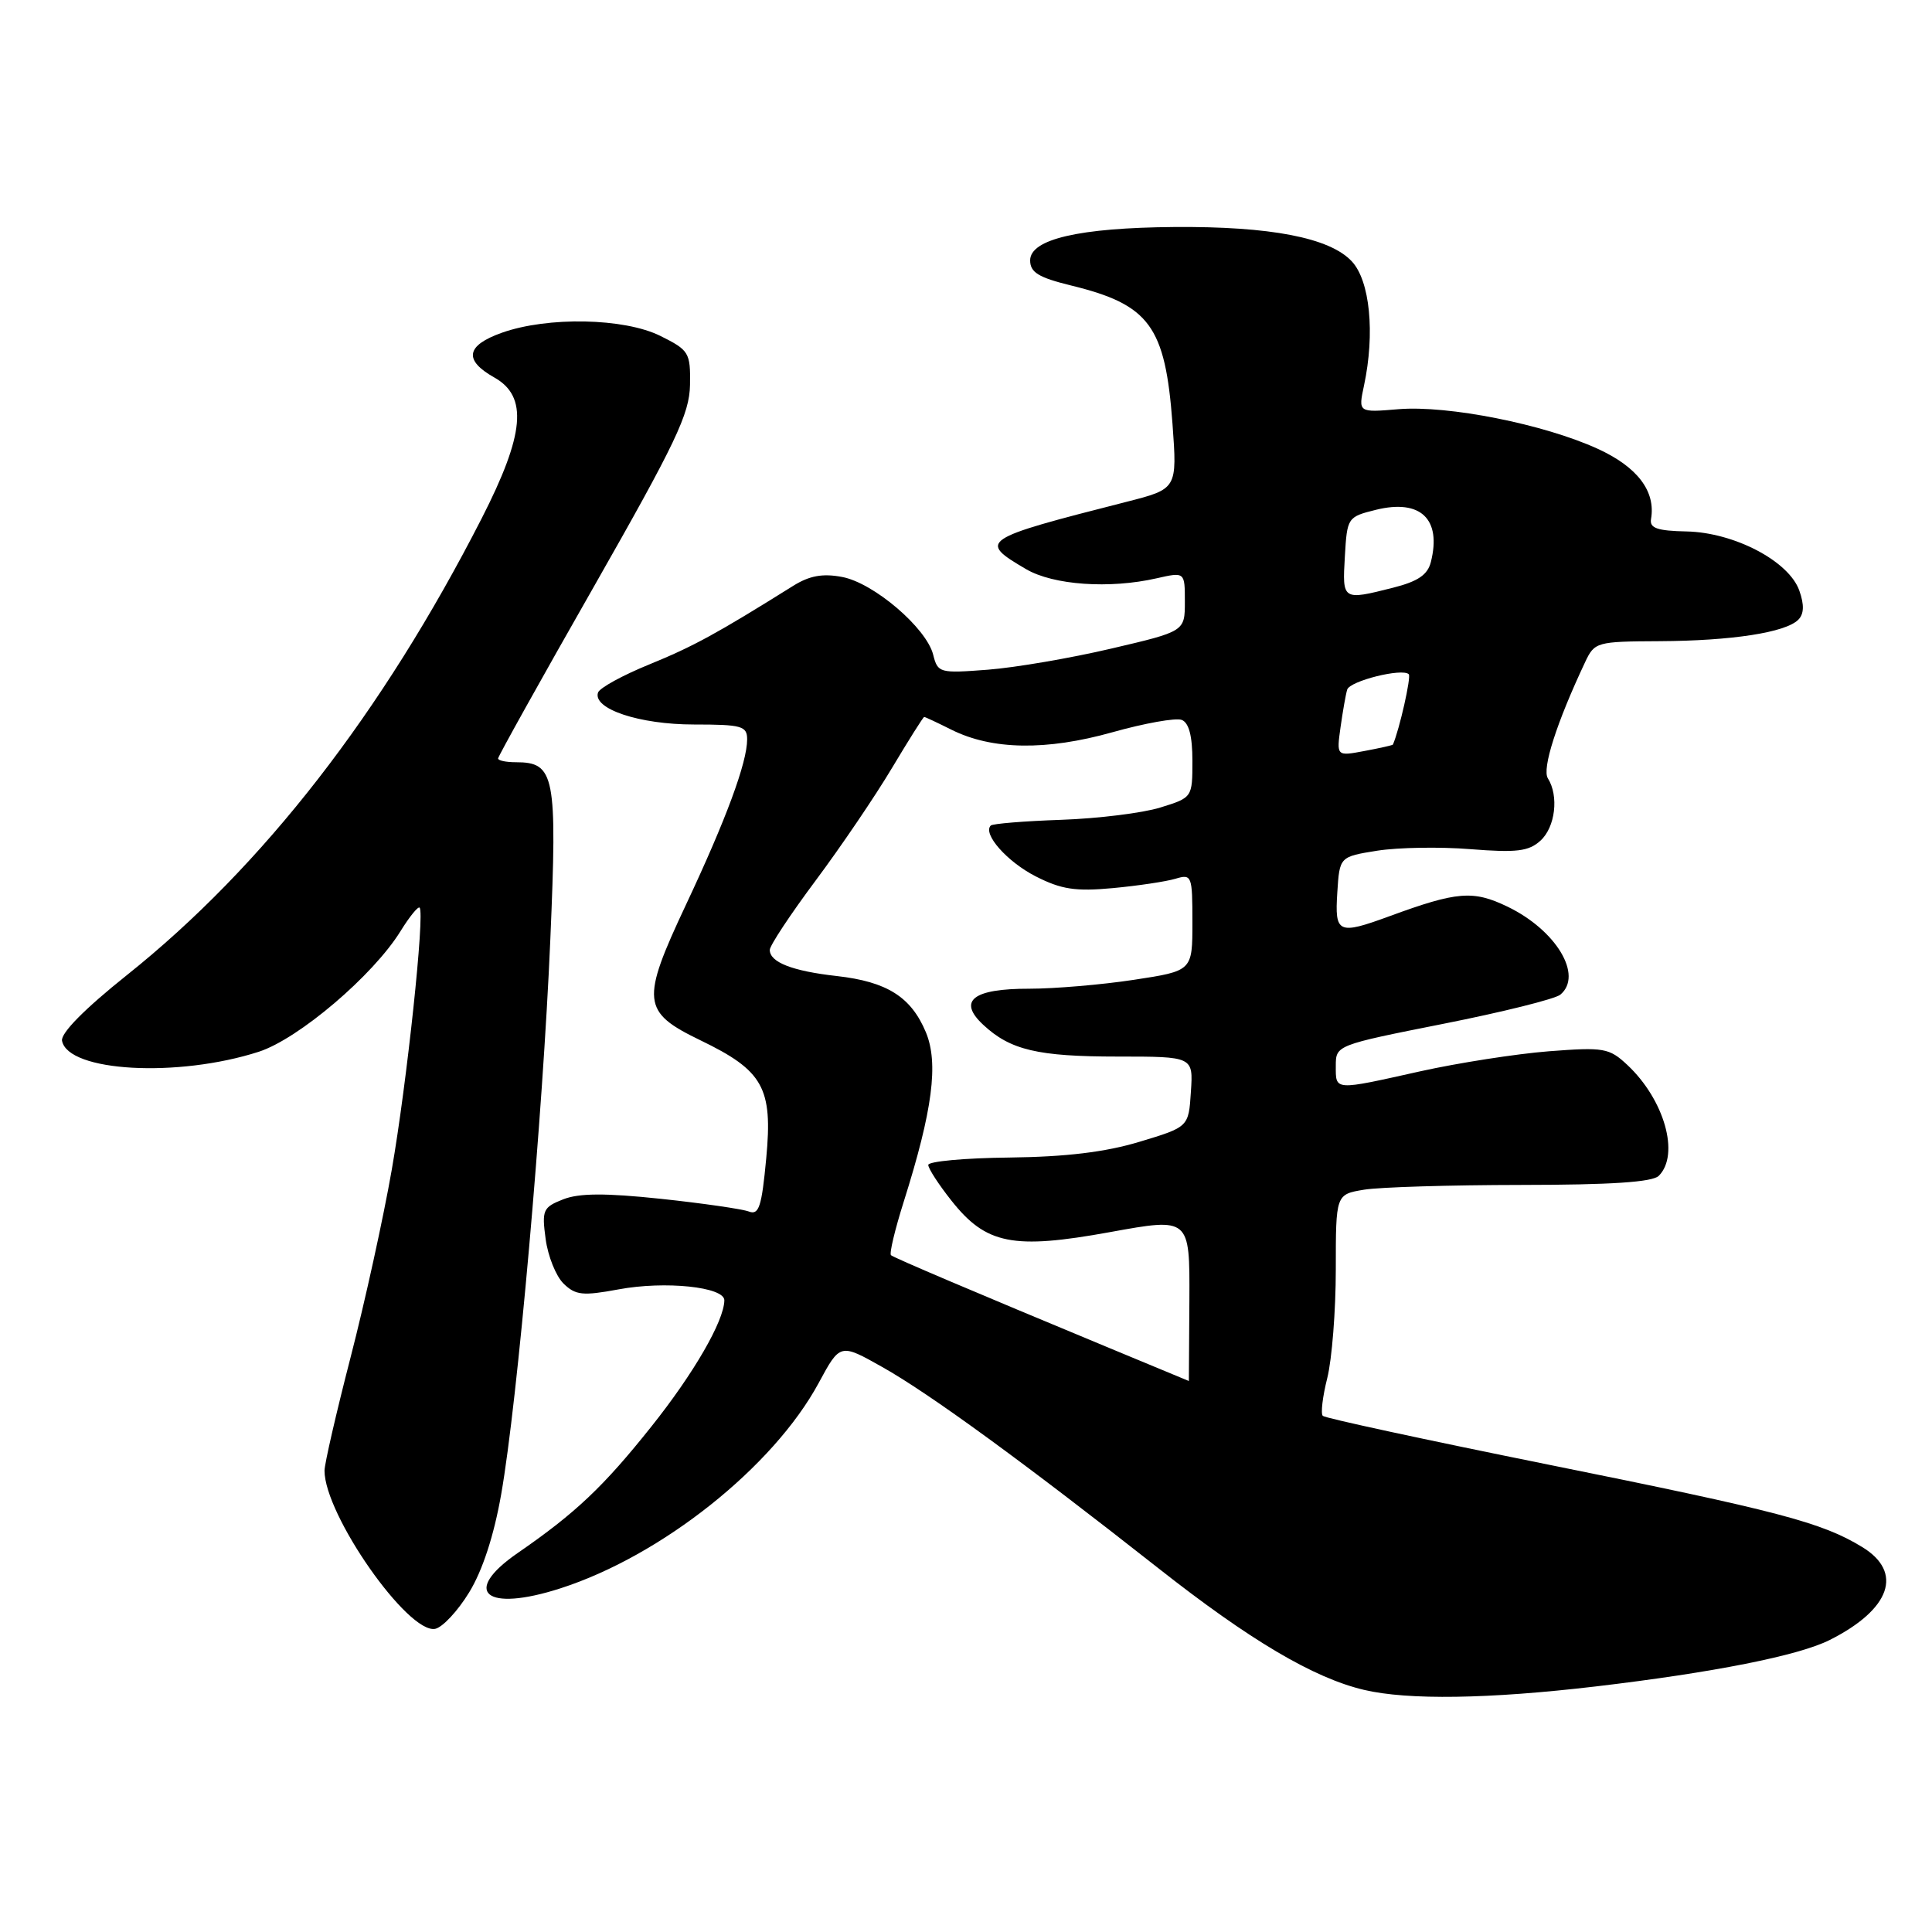 <?xml version="1.0" encoding="UTF-8" standalone="no"?>
<!DOCTYPE svg PUBLIC "-//W3C//DTD SVG 1.1//EN" "http://www.w3.org/Graphics/SVG/1.1/DTD/svg11.dtd" >
<svg xmlns="http://www.w3.org/2000/svg" xmlns:xlink="http://www.w3.org/1999/xlink" version="1.1" viewBox="0 0 256 256">
 <g >
 <path fill="currentColor"
d=" M 211.46 223.46 C 227.04 221.62 238.34 219.38 242.46 217.30 C 250.53 213.23 252.23 208.33 246.75 204.99 C 241.39 201.72 235.68 200.22 205.07 194.05 C 188.98 190.80 175.57 187.91 175.28 187.61 C 174.98 187.32 175.25 185.06 175.87 182.60 C 176.49 180.13 177.00 173.65 177.00 168.19 C 177.00 158.26 177.00 158.26 180.75 157.64 C 182.81 157.30 192.17 157.02 201.55 157.01 C 213.46 157.00 218.96 156.64 219.80 155.80 C 222.61 152.99 220.54 145.70 215.62 141.10 C 213.22 138.86 212.53 138.74 205.22 139.30 C 200.92 139.64 193.26 140.83 188.21 141.95 C 176.69 144.52 177.00 144.54 177.00 141.24 C 177.00 138.50 177.05 138.48 191.25 135.66 C 199.08 134.11 206.06 132.37 206.75 131.80 C 209.81 129.25 206.20 123.24 199.74 120.13 C 195.19 117.94 193.09 118.11 184.12 121.40 C 177.30 123.90 176.85 123.69 177.20 118.26 C 177.50 113.52 177.50 113.52 182.50 112.72 C 185.25 112.29 190.81 112.19 194.86 112.52 C 200.96 113.00 202.55 112.81 204.11 111.40 C 206.09 109.61 206.58 105.47 205.10 103.13 C 204.30 101.87 206.26 95.75 210.03 87.75 C 211.29 85.07 211.54 85.00 219.91 84.96 C 229.47 84.91 236.59 83.81 238.28 82.12 C 239.04 81.36 239.09 80.15 238.42 78.26 C 237.05 74.36 229.81 70.56 223.50 70.42 C 219.58 70.34 218.56 69.98 218.77 68.77 C 219.41 65.09 216.96 61.87 211.71 59.47 C 204.59 56.21 191.86 53.68 185.31 54.22 C 179.97 54.67 179.97 54.67 180.74 51.08 C 182.21 44.16 181.53 37.19 179.11 34.62 C 176.18 31.49 168.32 29.98 155.58 30.08 C 143.01 30.18 136.50 31.69 136.50 34.50 C 136.50 36.09 137.61 36.77 141.89 37.82 C 152.33 40.37 154.40 43.19 155.36 56.14 C 155.99 64.78 155.99 64.78 149.25 66.50 C 129.90 71.43 129.55 71.66 135.97 75.42 C 139.58 77.53 147.02 78.05 153.25 76.63 C 157.00 75.78 157.00 75.78 157.00 79.72 C 157.00 83.66 157.00 83.66 147.25 85.94 C 141.89 87.20 134.53 88.46 130.89 88.74 C 124.49 89.23 124.26 89.17 123.65 86.75 C 122.76 83.21 115.77 77.23 111.58 76.45 C 109.00 75.96 107.25 76.28 105.08 77.64 C 94.98 83.96 91.84 85.67 86.06 88.03 C 82.52 89.47 79.45 91.15 79.24 91.77 C 78.52 93.93 84.72 96.00 91.95 96.00 C 98.29 96.00 99.00 96.20 99.00 97.97 C 99.00 101.04 96.21 108.58 90.90 119.87 C 84.89 132.65 85.05 134.09 92.78 137.83 C 101.15 141.87 102.41 144.13 101.53 153.48 C 100.93 159.91 100.56 161.05 99.22 160.53 C 98.35 160.20 93.10 159.44 87.57 158.85 C 80.18 158.07 76.73 158.09 74.62 158.92 C 71.95 159.97 71.78 160.34 72.30 164.17 C 72.60 166.44 73.67 169.10 74.67 170.08 C 76.26 171.63 77.21 171.73 81.96 170.85 C 88.13 169.70 96.01 170.52 95.98 172.31 C 95.93 175.06 91.92 181.99 86.33 189.00 C 79.99 196.97 76.26 200.50 68.60 205.78 C 61.07 210.98 64.33 213.67 74.27 210.46 C 87.68 206.14 102.47 194.37 108.48 183.25 C 111.32 177.99 111.32 177.99 116.91 181.14 C 123.17 184.66 135.65 193.76 153.44 207.76 C 165.60 217.34 174.05 222.34 180.75 223.92 C 186.56 225.29 197.28 225.13 211.46 223.46 Z  M 62.17 210.99 C 63.94 208.10 65.45 203.47 66.41 198.00 C 68.57 185.73 71.93 147.73 72.92 124.50 C 73.85 102.70 73.52 101.00 68.35 101.00 C 67.06 101.00 66.00 100.78 66.00 100.50 C 66.00 100.23 71.70 89.99 78.68 77.75 C 89.55 58.66 91.36 54.86 91.43 51.00 C 91.50 46.72 91.30 46.40 87.50 44.51 C 82.71 42.13 72.58 41.93 66.50 44.09 C 61.74 45.78 61.41 47.72 65.50 50.02 C 69.98 52.54 69.53 57.52 63.82 68.70 C 50.64 94.48 34.86 114.80 16.81 129.21 C 11.22 133.67 8.03 136.90 8.22 137.91 C 9.01 142.02 23.55 142.83 34.30 139.36 C 39.57 137.65 49.45 129.25 53.08 123.37 C 54.26 121.46 55.40 120.06 55.60 120.27 C 56.31 120.98 53.91 143.56 51.91 155.00 C 50.81 161.32 48.35 172.52 46.45 179.87 C 44.55 187.23 43.00 193.98 43.00 194.87 C 43.00 200.71 54.06 216.52 57.66 215.83 C 58.63 215.64 60.66 213.47 62.17 210.99 Z  M 147.00 178.62 C 128.75 171.04 118.51 166.69 118.06 166.32 C 117.82 166.12 118.58 162.93 119.75 159.23 C 123.58 147.11 124.39 140.87 122.68 136.77 C 120.72 132.09 117.53 130.08 110.88 129.33 C 104.98 128.67 102.00 127.50 102.00 125.87 C 102.00 125.29 104.74 121.15 108.09 116.66 C 111.44 112.17 115.99 105.46 118.20 101.75 C 120.42 98.04 122.33 95.00 122.46 95.00 C 122.59 95.00 124.21 95.76 126.07 96.69 C 131.46 99.38 138.62 99.49 147.39 97.03 C 151.66 95.83 155.80 95.09 156.58 95.39 C 157.54 95.76 158.00 97.53 158.00 100.81 C 158.00 105.67 157.99 105.69 153.75 107.00 C 151.41 107.73 145.50 108.46 140.61 108.63 C 135.72 108.80 131.52 109.14 131.28 109.39 C 130.18 110.49 133.45 114.19 137.23 116.12 C 140.63 117.85 142.50 118.14 147.45 117.68 C 150.78 117.37 154.51 116.81 155.75 116.44 C 157.92 115.79 158.00 116.00 158.00 122.21 C 158.00 128.65 158.00 128.65 150.25 129.83 C 145.99 130.48 139.74 131.01 136.37 131.01 C 128.92 131.00 126.87 132.60 130.26 135.77 C 133.86 139.14 137.50 140.00 148.12 140.00 C 158.11 140.00 158.11 140.00 157.80 144.66 C 157.50 149.33 157.50 149.33 151.00 151.29 C 146.47 152.66 141.25 153.29 133.75 153.38 C 127.84 153.44 123.00 153.89 123.00 154.36 C 123.00 154.83 124.38 156.96 126.07 159.09 C 130.66 164.89 134.22 165.60 147.09 163.26 C 157.65 161.34 157.65 161.34 157.60 172.17 C 157.57 178.13 157.54 182.99 157.53 182.99 C 157.51 182.98 152.78 181.01 147.00 178.62 Z  M 177.63 96.35 C 177.93 94.23 178.32 91.99 178.51 91.38 C 178.85 90.23 185.82 88.49 186.67 89.34 C 187.01 89.68 185.44 96.65 184.57 98.66 C 184.53 98.75 182.83 99.13 180.80 99.51 C 177.09 100.21 177.09 100.21 177.63 96.35 Z  M 178.20 73.75 C 178.50 68.57 178.55 68.49 182.33 67.55 C 188.23 66.10 191.03 68.76 189.60 74.46 C 189.17 76.17 187.89 77.04 184.57 77.88 C 177.87 79.57 177.86 79.56 178.20 73.75 Z "/>
</g>
</svg>